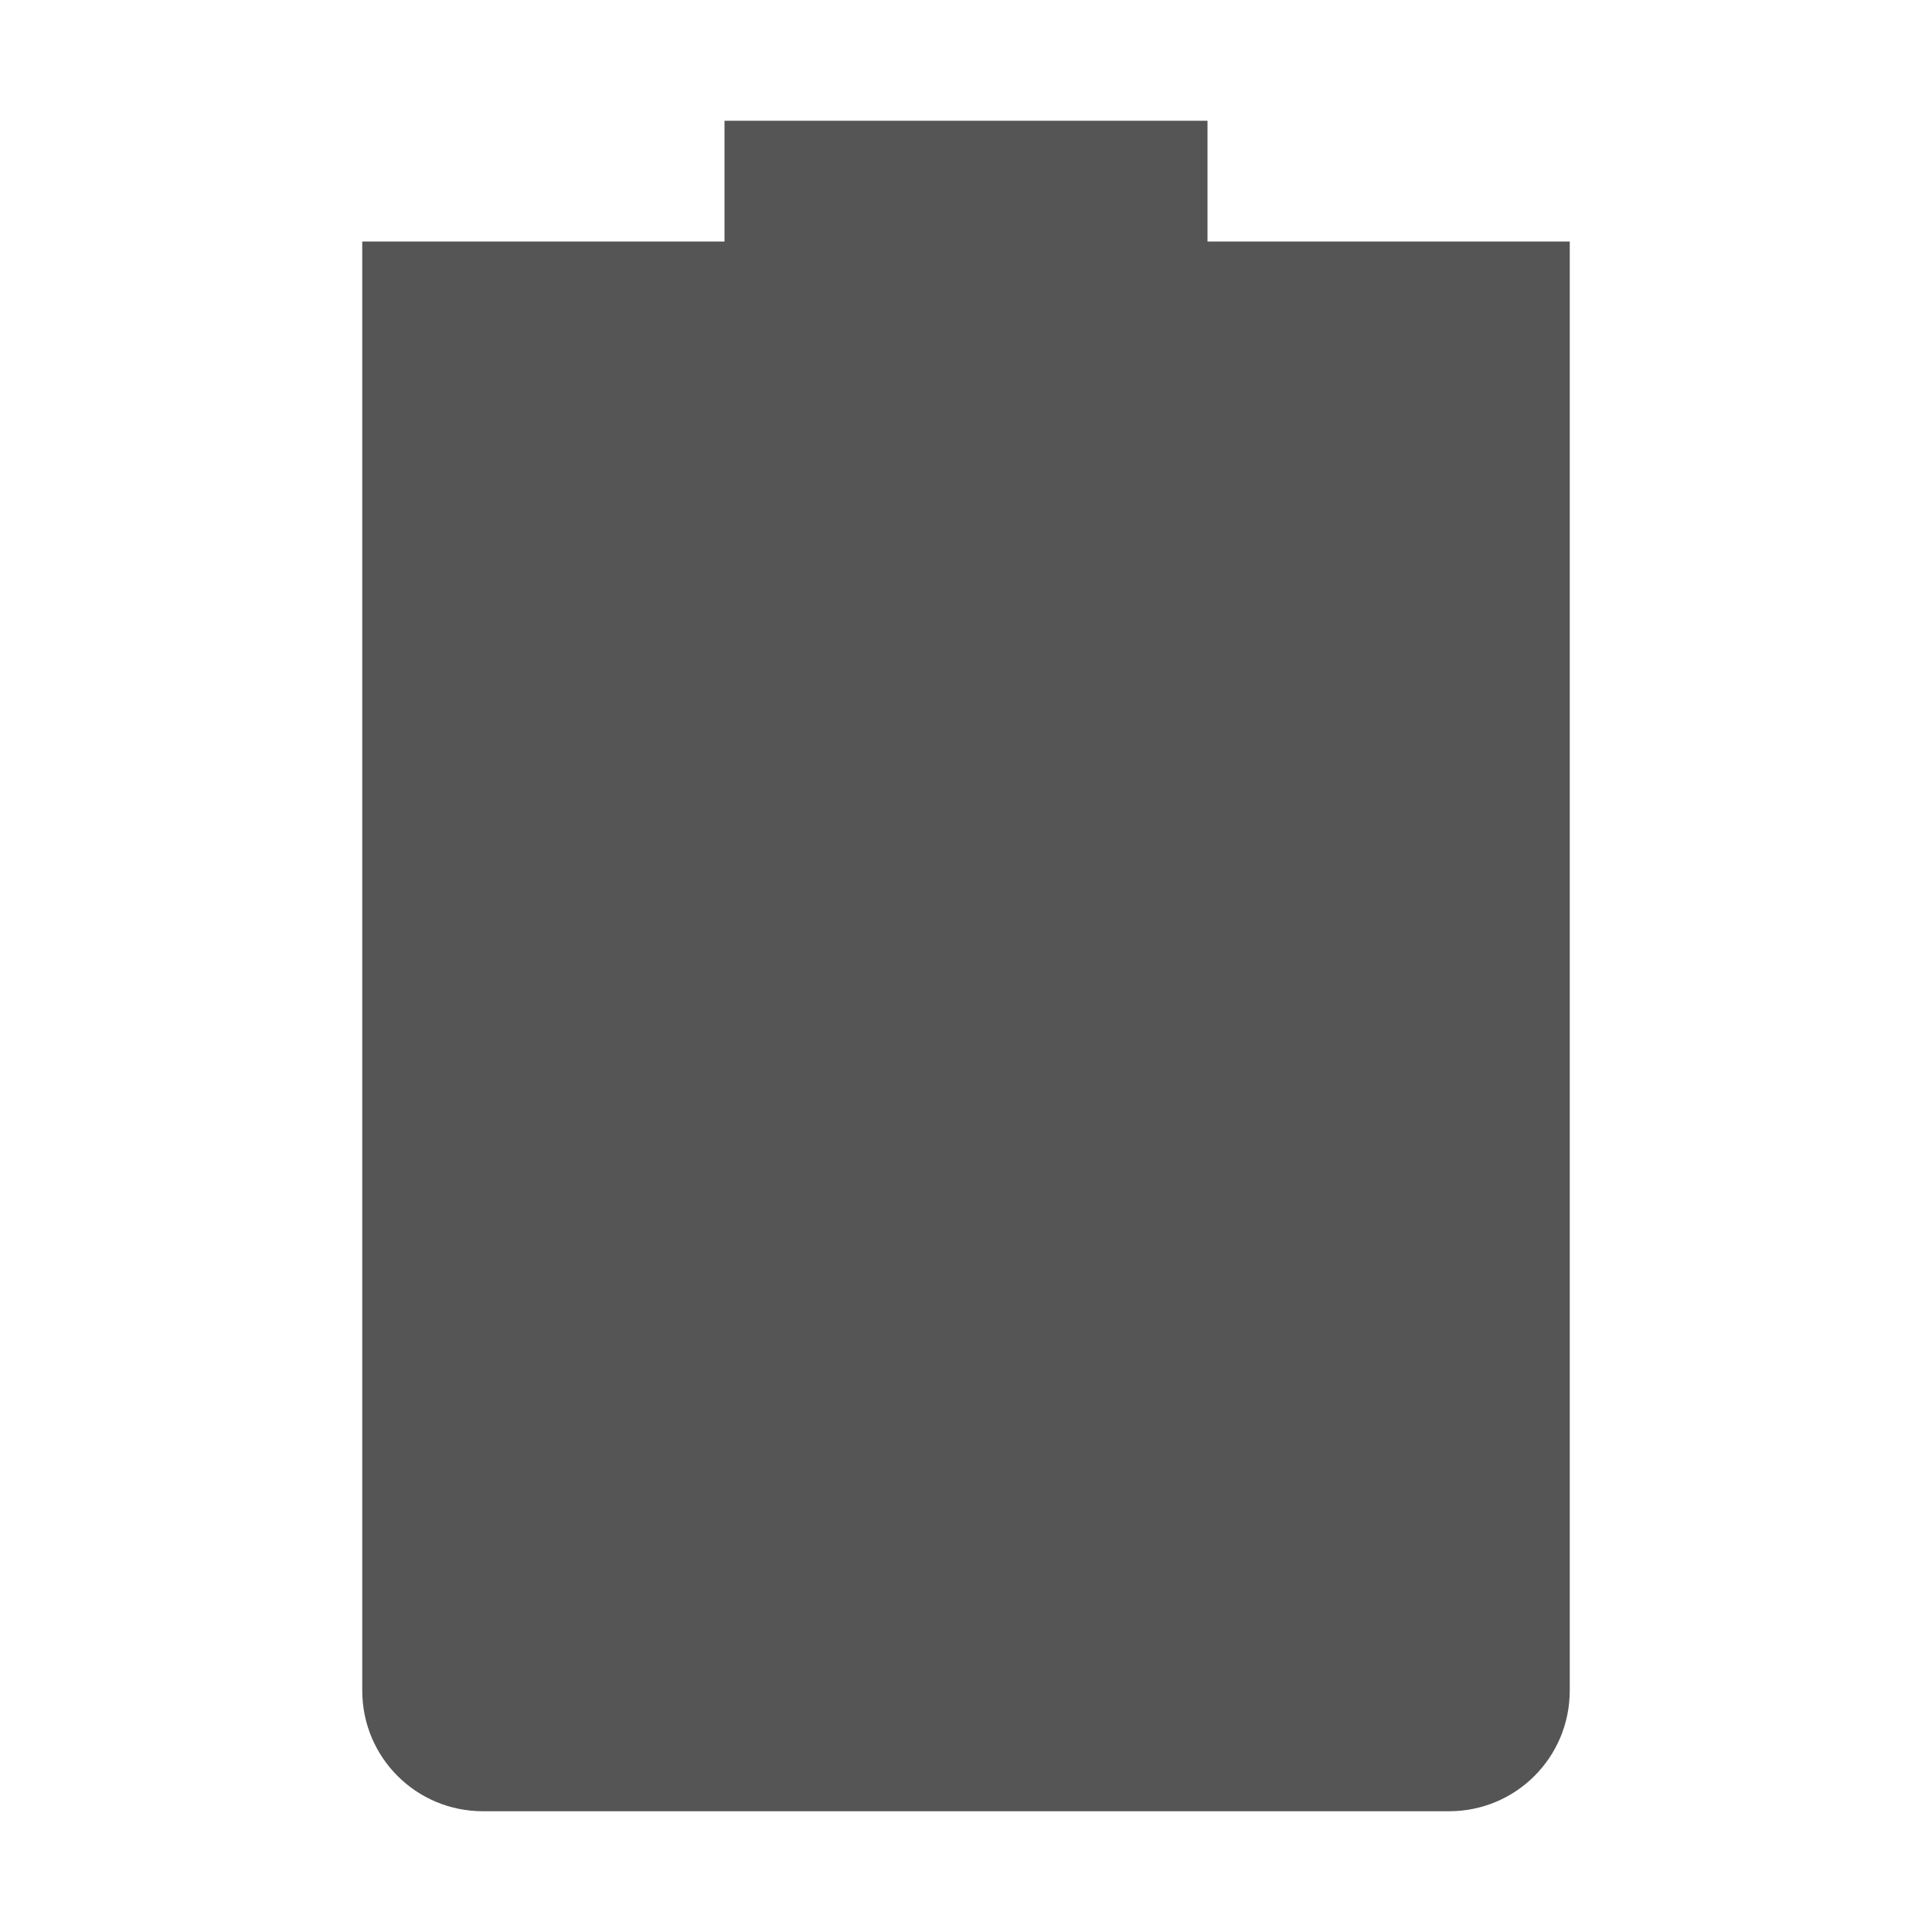 <?xml version="1.0" encoding="UTF-8"?>
<!-- Created with Inkscape (http://www.inkscape.org/) -->
<svg id="svg6530" width="16" height="16" version="1.1" viewBox="0 0 16 16" xmlns="http://www.w3.org/2000/svg" xmlns:cc="http://creativecommons.org/ns#" xmlns:dc="http://purl.org/dc/elements/1.1/" xmlns:rdf="http://www.w3.org/1999/02/22-rdf-syntax-ns#">
 <g id="layer1" transform="translate(-32 -676.36)">
  <path id="rect6676" d="m38 677.36v1h-3v1 11c0 0.554 0.446 1 1 1h8c0.554 0 1-0.446 1-1v-11-1h-3v-1z" style="fill:#555"/>
 </g>
</svg>
